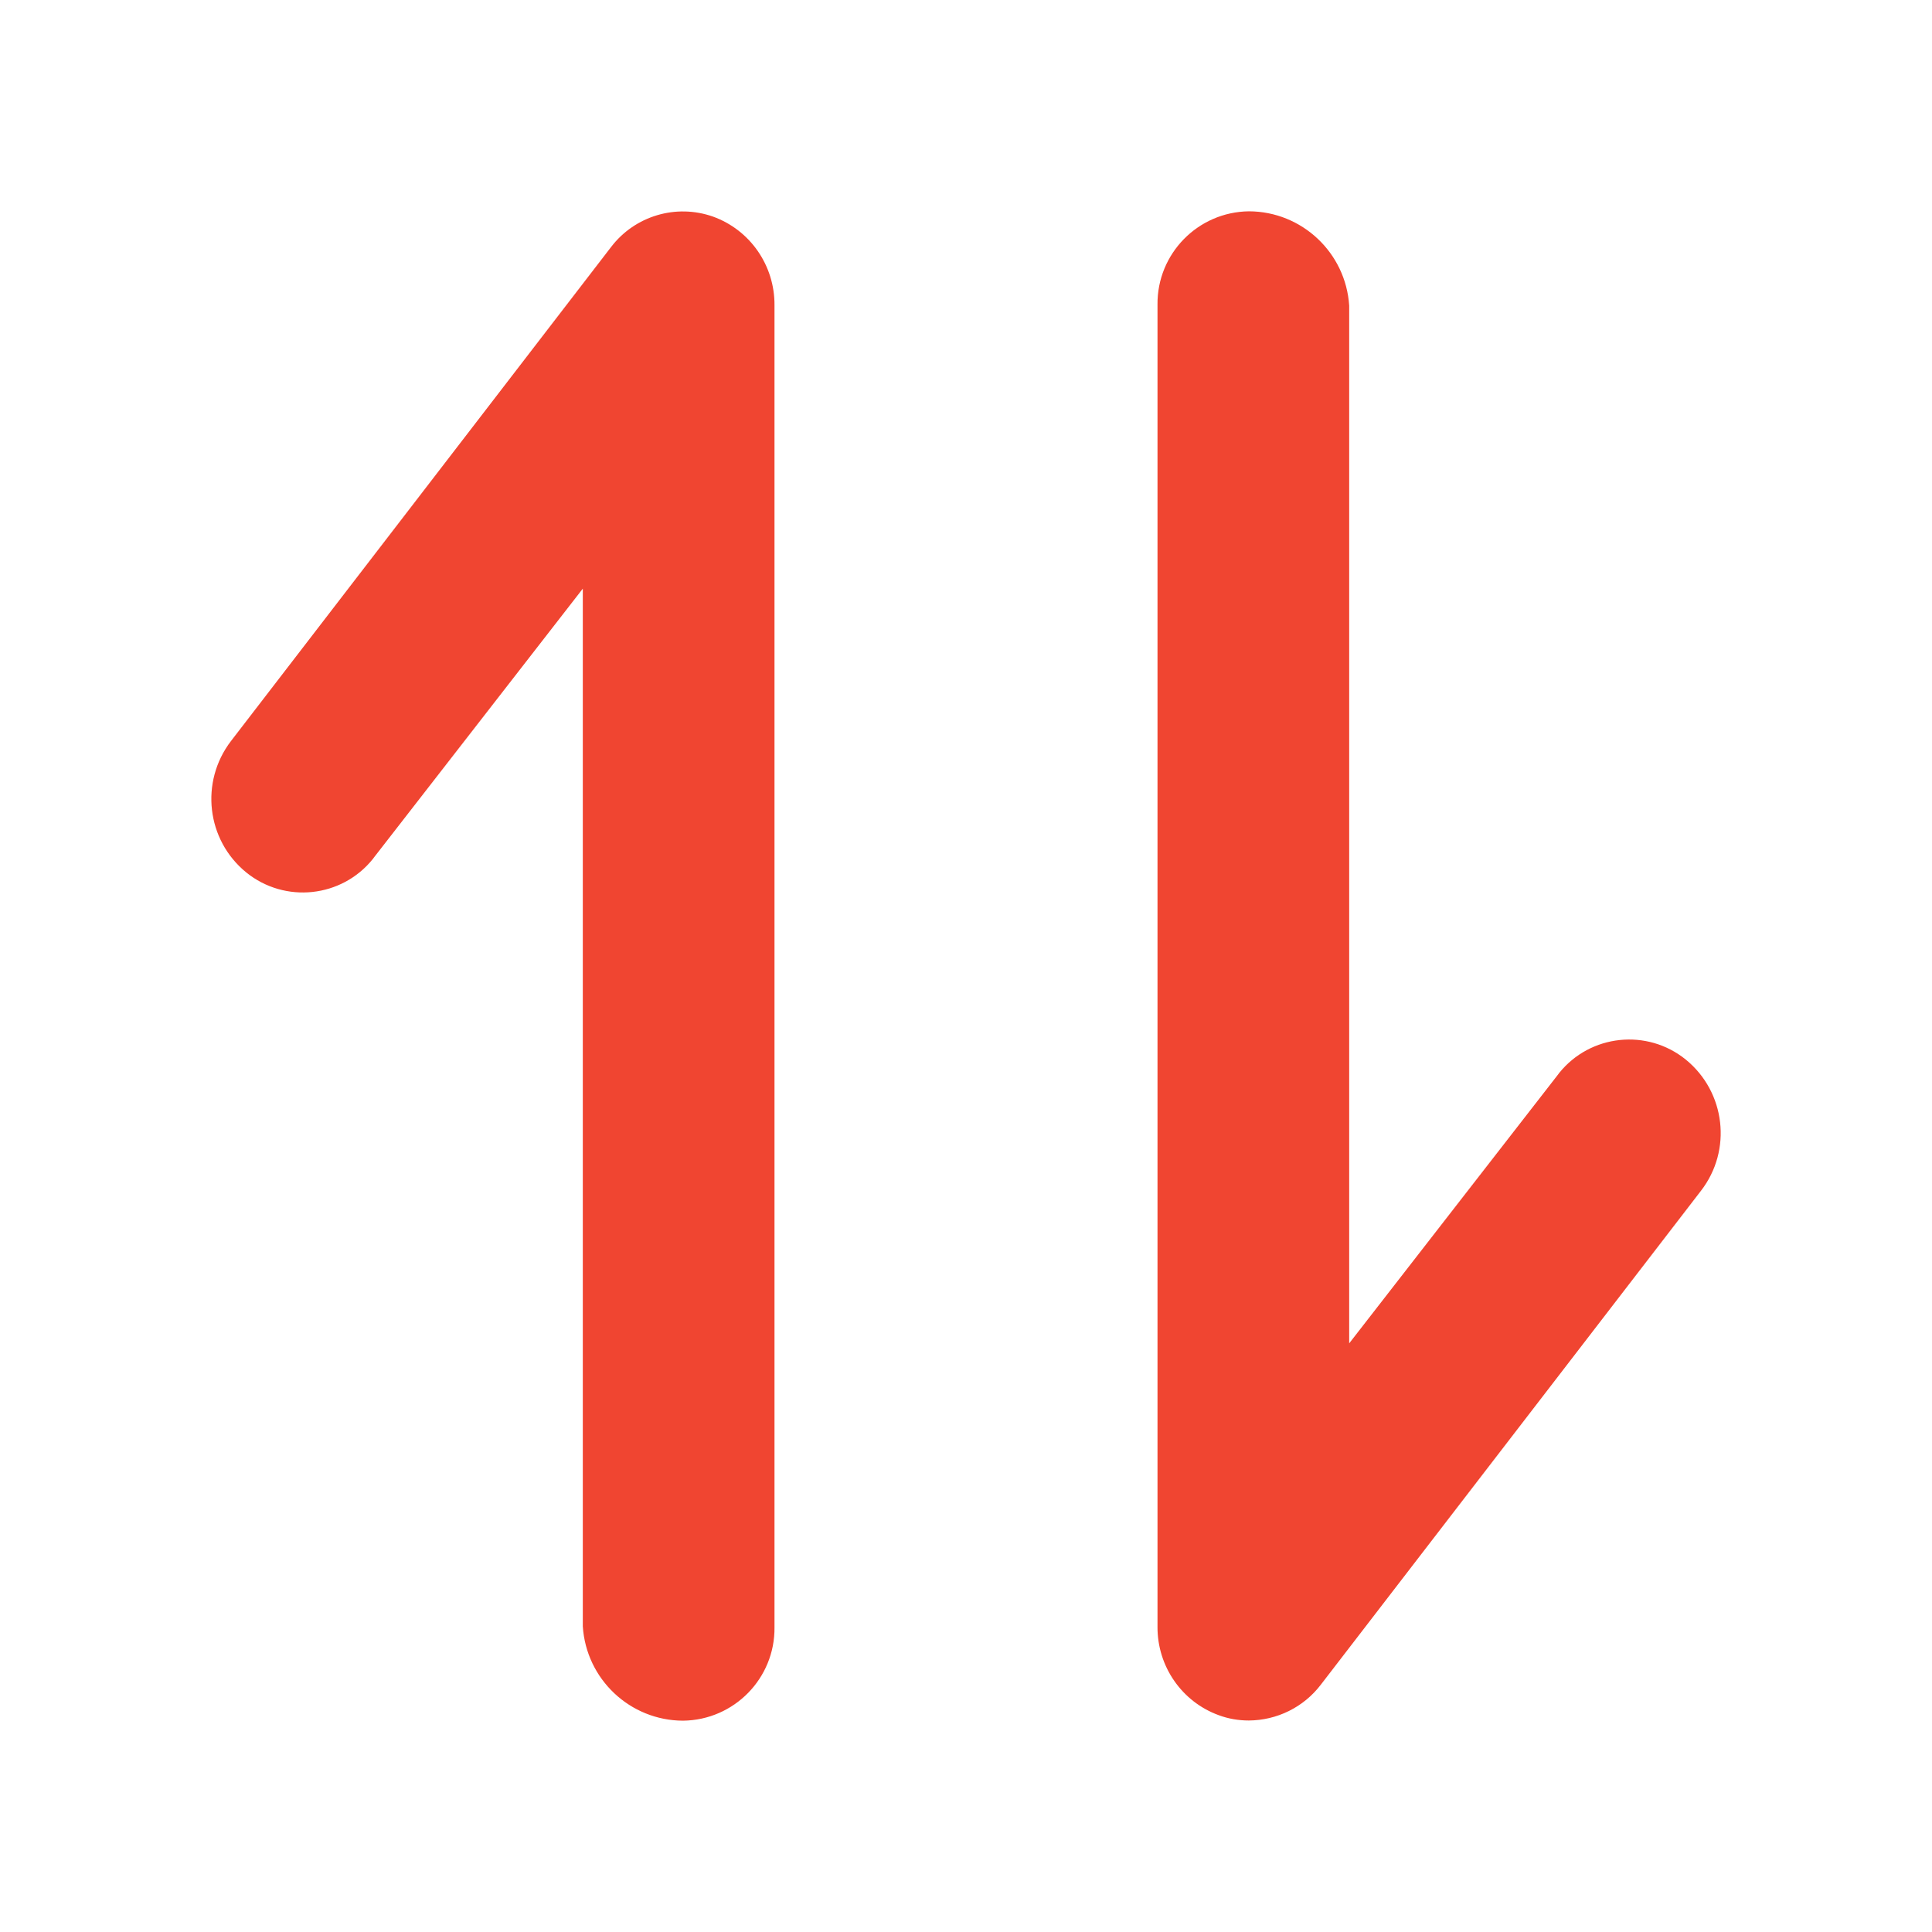 <?xml version="1.0" standalone="no"?><!DOCTYPE svg PUBLIC "-//W3C//DTD SVG 1.1//EN" "http://www.w3.org/Graphics/SVG/1.1/DTD/svg11.dtd"><svg t="1589418940017" class="icon" viewBox="0 0 1024 1024" version="1.1" xmlns="http://www.w3.org/2000/svg" p-id="2685" width="32" height="32" xmlns:xlink="http://www.w3.org/1999/xlink"><defs><style type="text/css"></style></defs><path d="M893.5 561.6c-20.5-16.6-50.6-13.4-67.1 7.1l-0.9 1.2L715.1 712V162c-1.8-28-25-49.9-53.1-50-27.1 0.3-48.8 22.5-48.5 49.5V862.3c-0.1 20.9 12.9 39.7 32.5 46.8 5.1 1.9 10.5 2.8 15.9 2.8 14.9-0.1 29-7 38.1-18.9l201.5-261.8c16.7-21.5 13.1-52.4-8-69.6zM377.9 114.8c-19.6-6.9-41.4-0.4-54 16.1L122.4 392.8c-16.5 21.6-13 52.4 8.1 69.6 20.5 16.6 50.6 13.4 67.1-7.1l0.9-1.2L308.9 312v550c1.8 28 25 49.9 53.1 50 27.1-0.3 48.8-22.5 48.5-49.5V161.7c0.1-21-12.9-39.8-32.6-46.9z" fill="#F04531" p-id="2686"></path></svg>